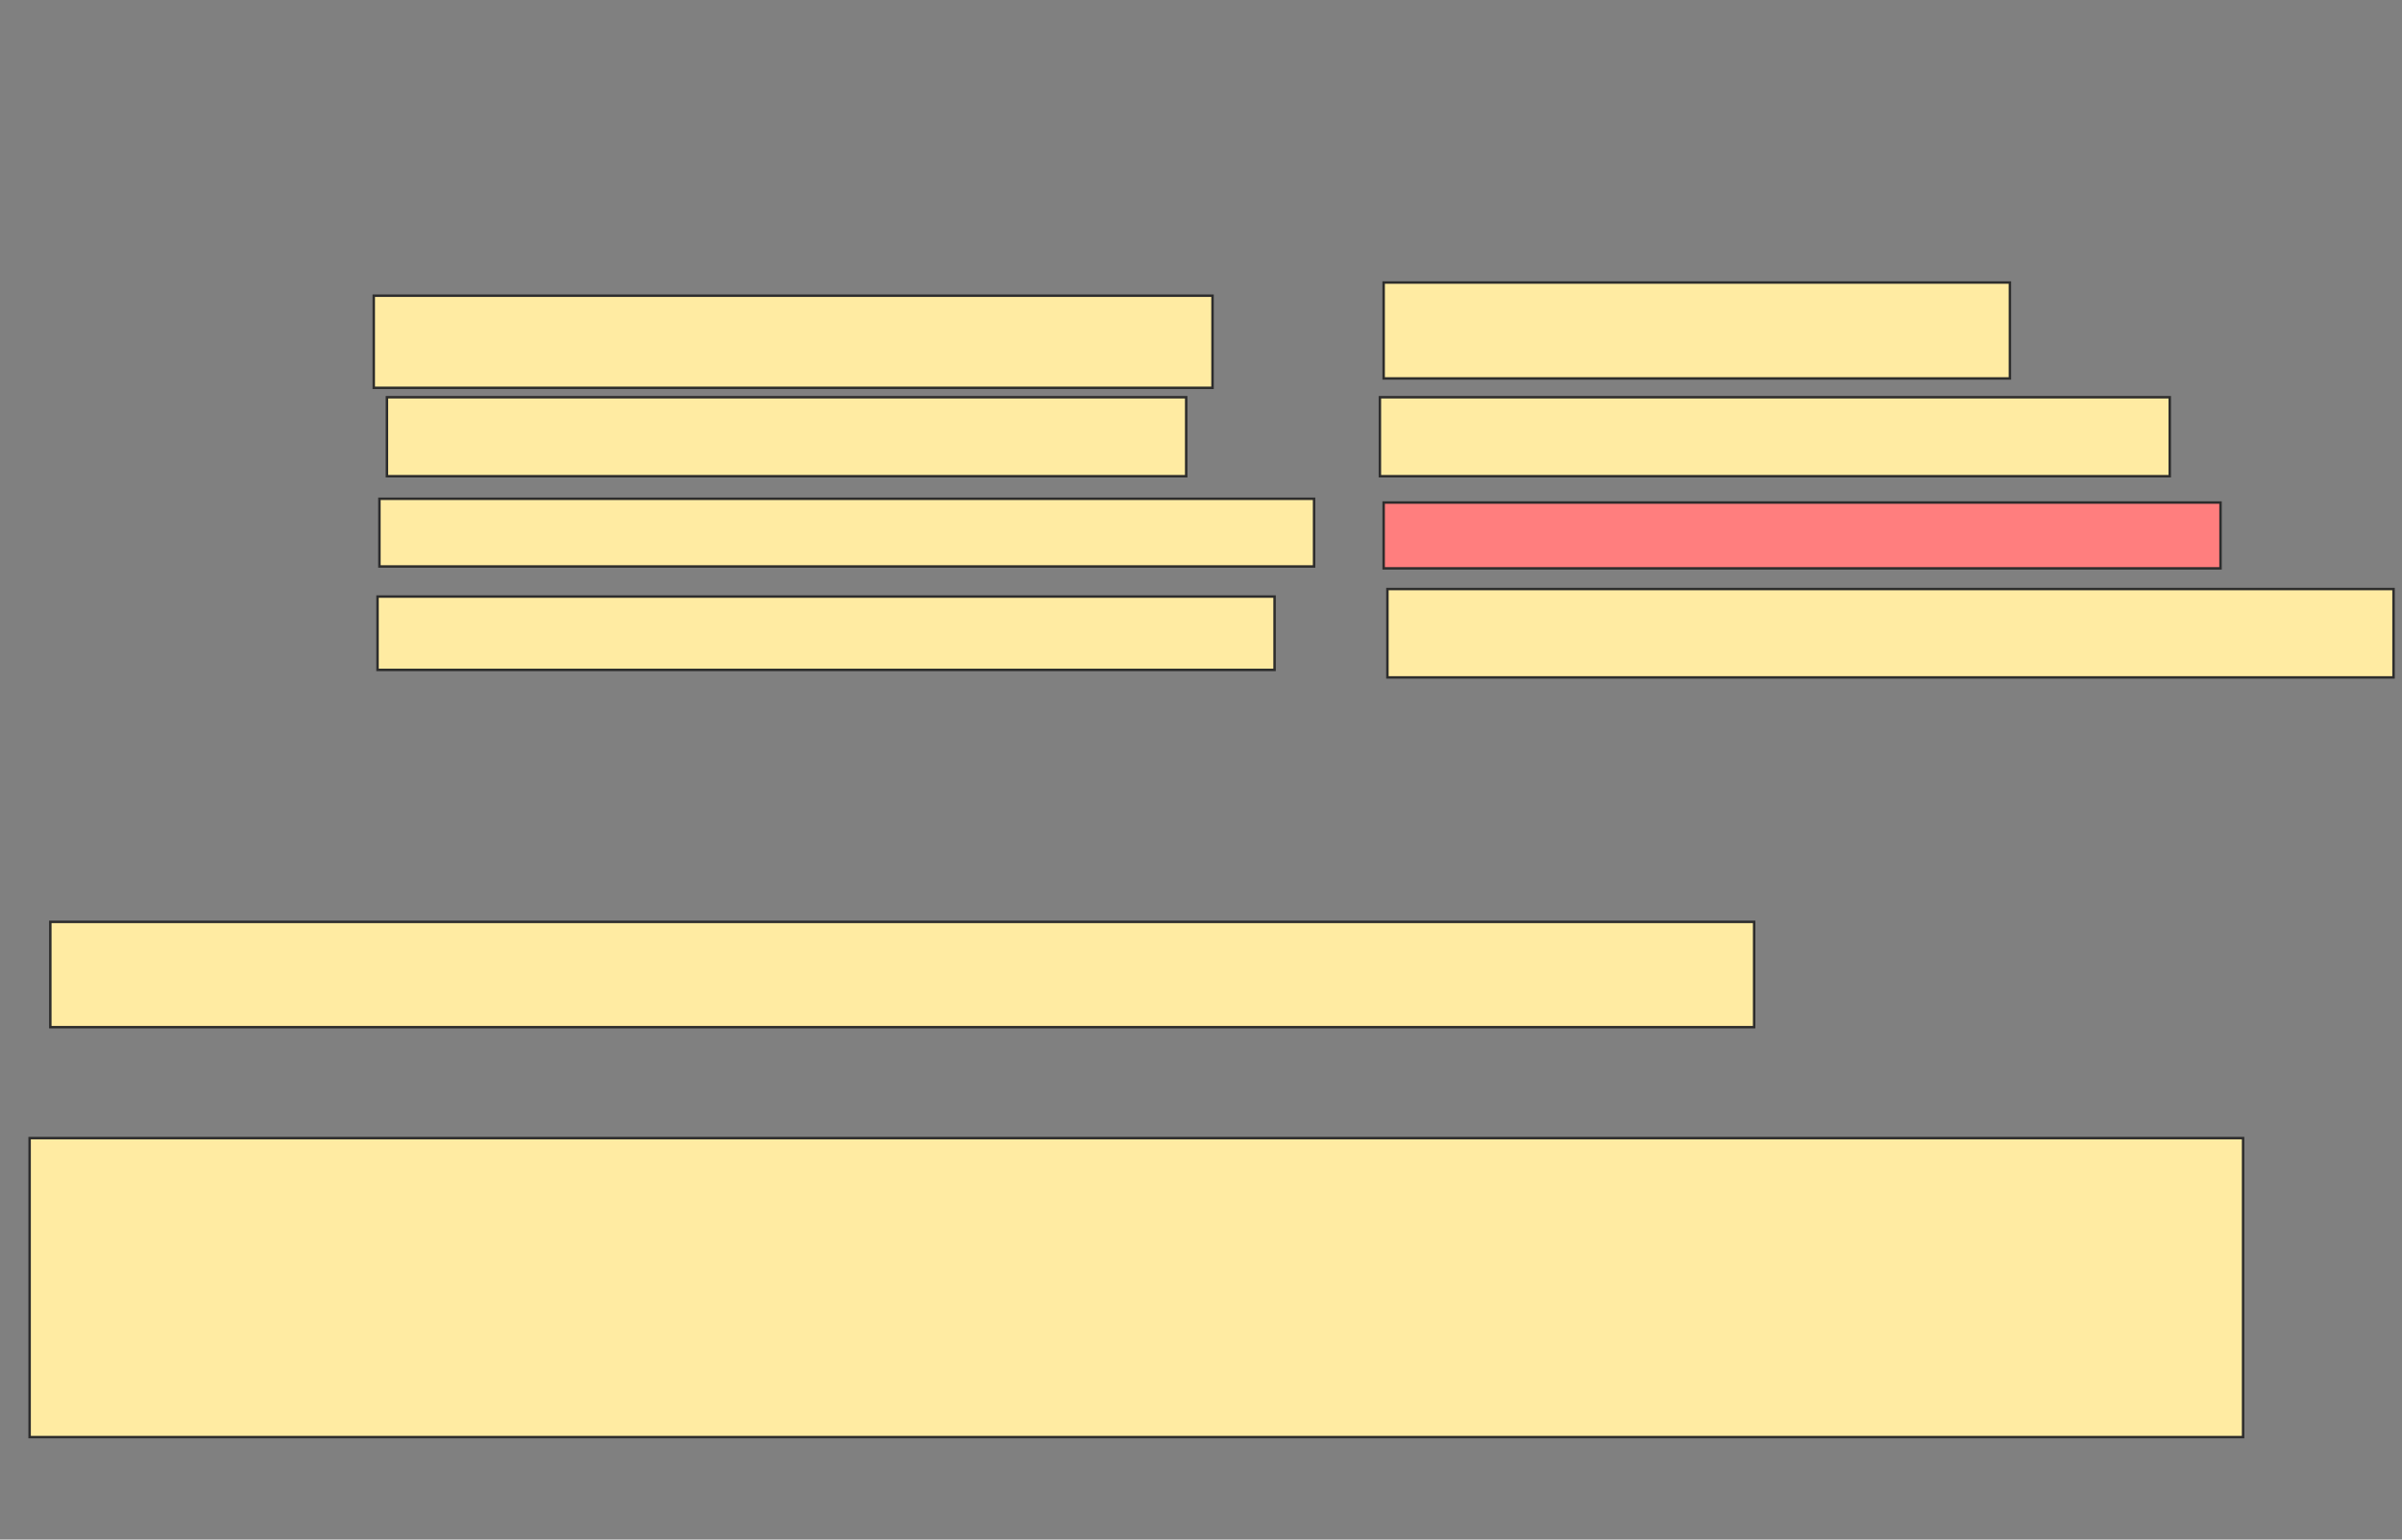 <svg xmlns="http://www.w3.org/2000/svg" width="975" height="625">
 <rect width="100%" height="100%" fill="#808080" stroke="none"/>
 <!-- Created with Image Occlusion Enhanced -->
 <g>
  <title>Labels</title>
 </g>
 <g>
  <title>Masks</title>
  <rect id="f5d1adf17a204796a4521bc9c65fce24-ao-1" height="121.374" width="898.473" y="462.023" x="12.023" stroke="#2D2D2D" fill="#FFEBA2"/>
  <rect id="f5d1adf17a204796a4521bc9c65fce24-ao-2" height="42.748" width="691.603" y="374.237" x="20.42" stroke="#2D2D2D" fill="#FFEBA2"/>
  <rect id="f5d1adf17a204796a4521bc9c65fce24-ao-3" height="37.405" width="340.458" y="120.038" x="151.718" stroke="#2D2D2D" fill="#FFEBA2"/>
  <rect id="f5d1adf17a204796a4521bc9c65fce24-ao-4" height="32.061" width="324.427" y="161.26" x="157.061" stroke="#2D2D2D" fill="#FFEBA2"/>
  <rect id="f5d1adf17a204796a4521bc9c65fce24-ao-5" height="27.481" width="379.389" y="202.481" x="154.008" stroke="#2D2D2D" fill="#FFEBA2"/>
  <rect id="f5d1adf17a204796a4521bc9c65fce24-ao-6" height="29.771" width="364.122" y="242.176" x="153.244" stroke="#2D2D2D" fill="#FFEBA2"/>
  <rect id="f5d1adf17a204796a4521bc9c65fce24-ao-7" height="38.931" width="254.198" y="114.695" x="561.641" stroke="#2D2D2D" fill="#FFEBA2"/>
  <rect id="f5d1adf17a204796a4521bc9c65fce24-ao-8" height="32.061" width="320.611" y="161.26" x="560.115" stroke="#2D2D2D" fill="#FFEBA2"/>
  <rect id="f5d1adf17a204796a4521bc9c65fce24-ao-9" height="26.718" width="339.695" y="204.008" x="561.641" stroke="#2D2D2D" fill="#FF7E7E" class="qshape"/>
  <rect id="f5d1adf17a204796a4521bc9c65fce24-ao-10" height="35.878" width="408.397" y="239.122" x="563.168" stroke="#2D2D2D" fill="#FFEBA2"/>
 </g>
</svg>